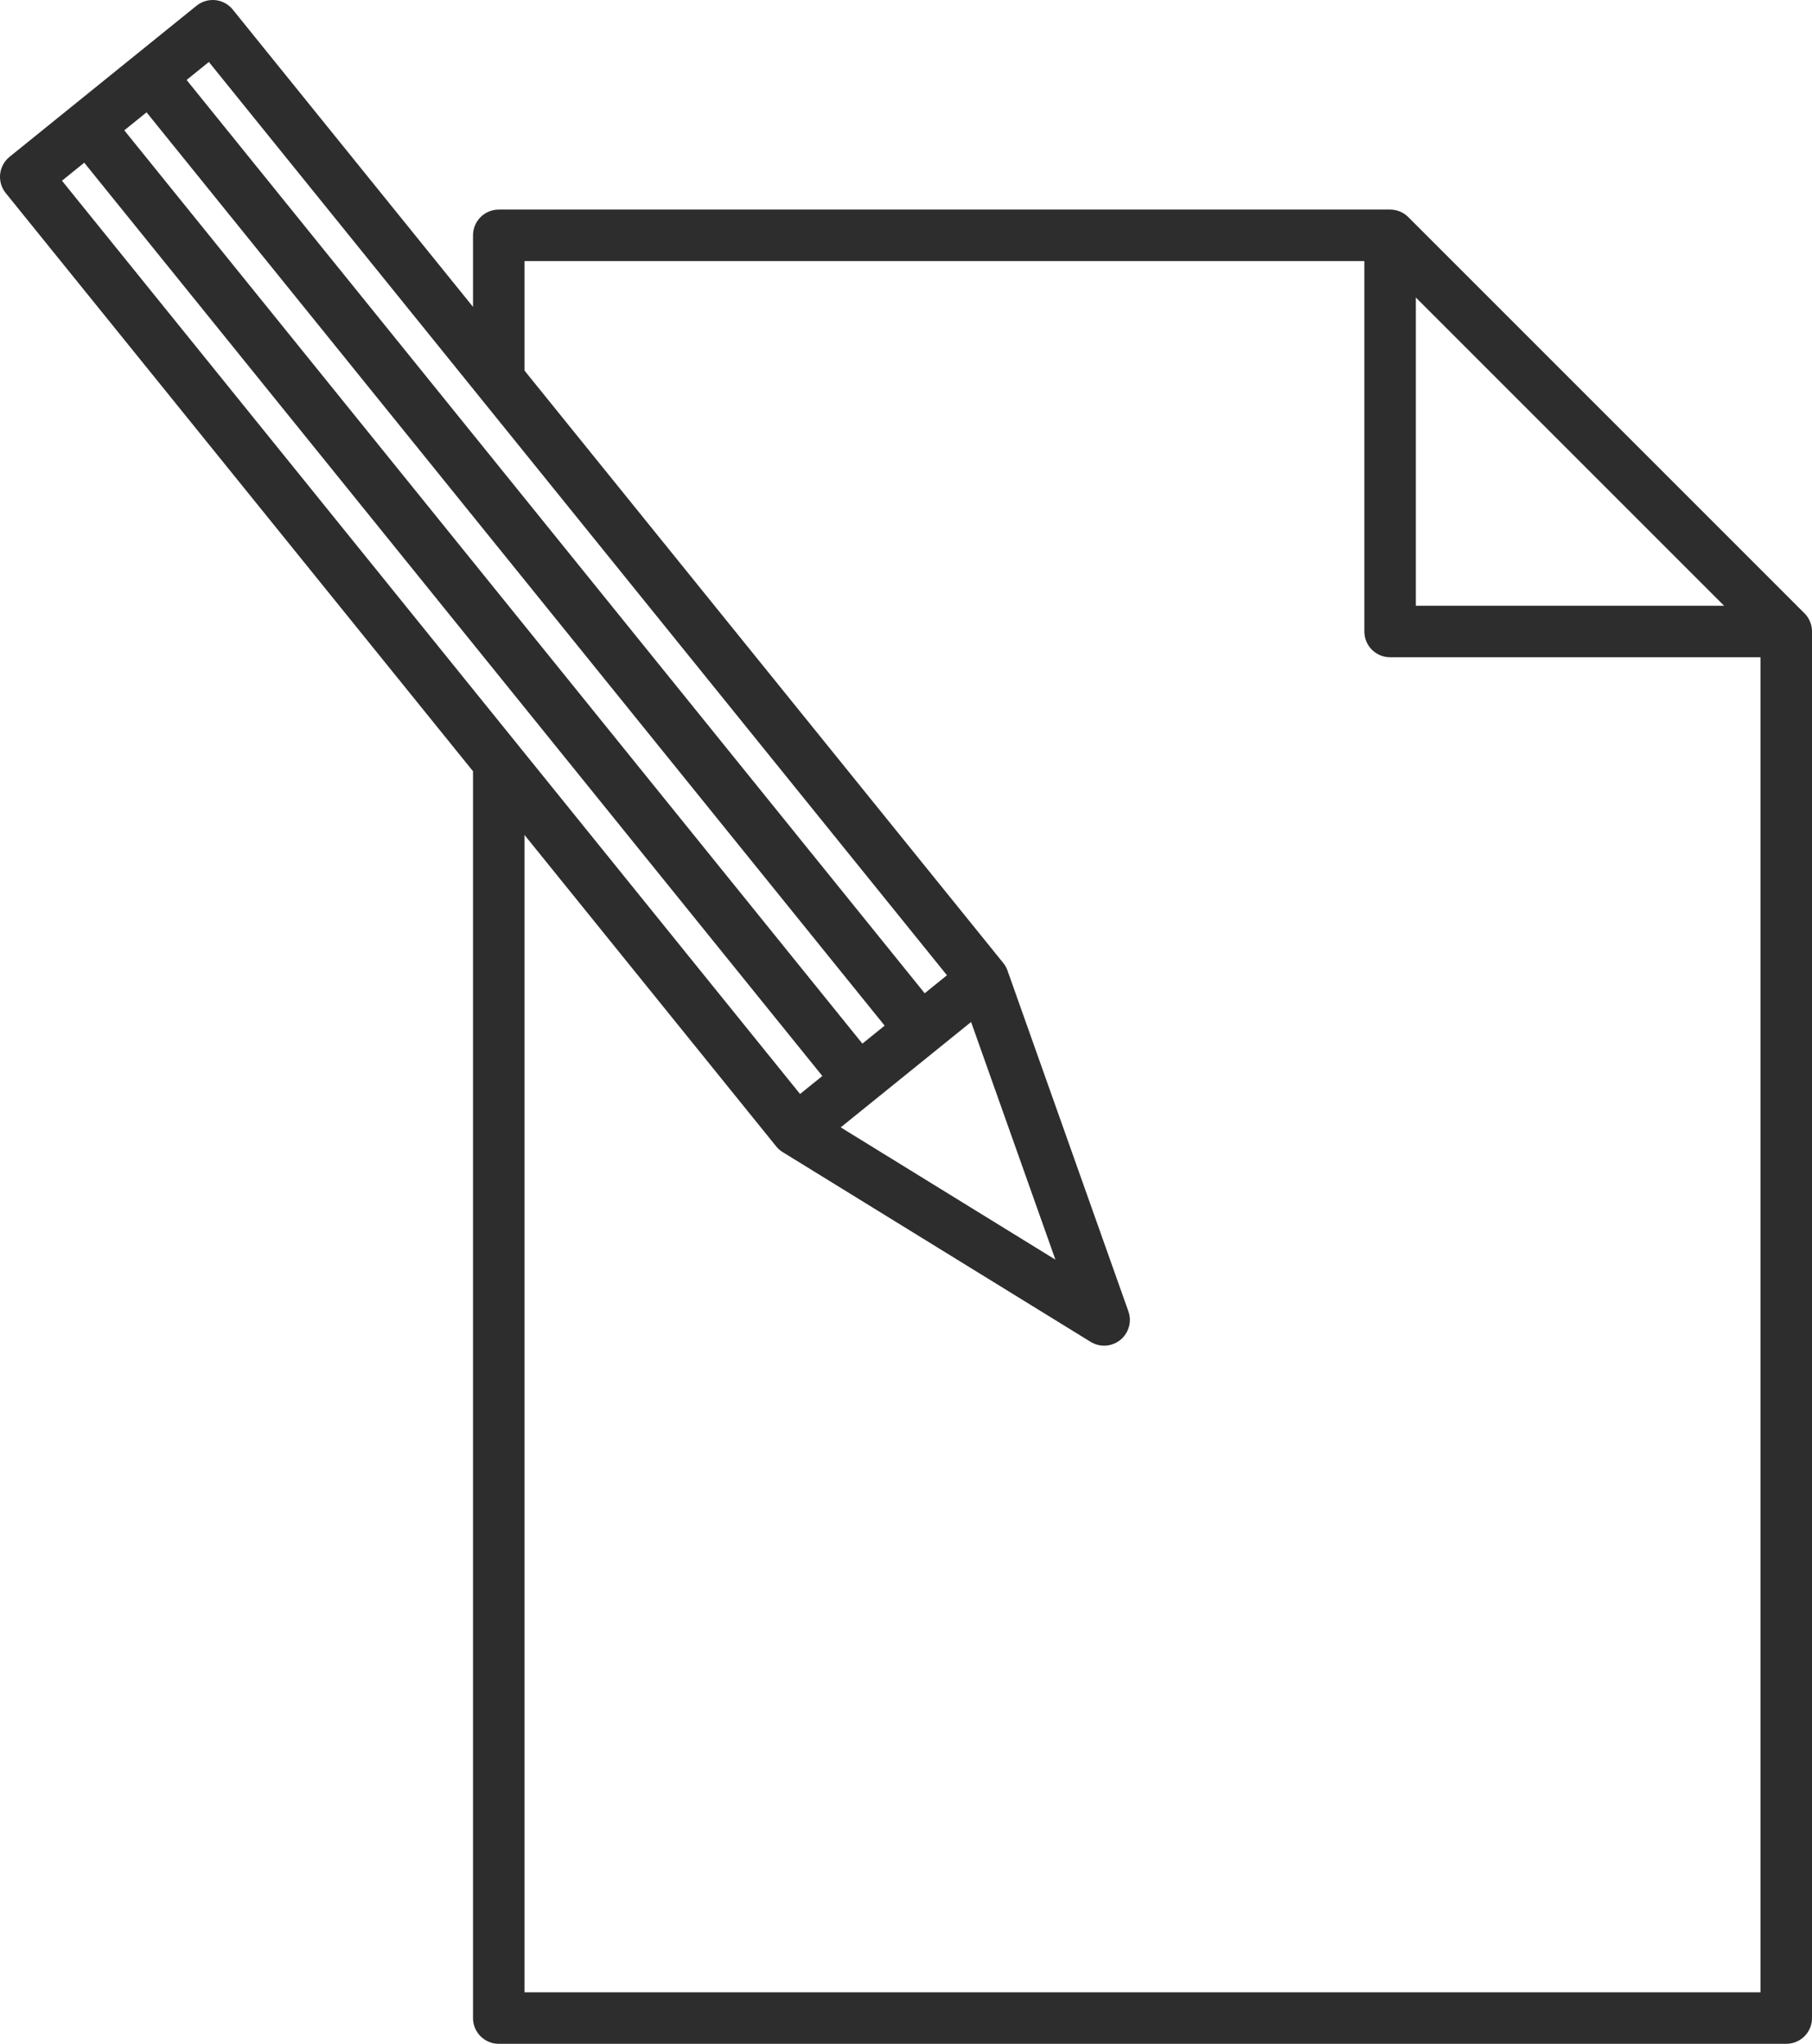 <?xml version="1.0" encoding="UTF-8" standalone="no"?>
<!-- Created with Inkscape (http://www.inkscape.org/) -->

<svg
   width="351.848"
   height="396.848"
   viewBox="0 0 91.481 103.181"
   version="1.1"
   id="svg1"
   xmlns="http://www.w3.org/2000/svg"
   xmlns:svg="http://www.w3.org/2000/svg">
  <defs
     id="defs1" />
  <g
     id="g162"
     style="display:inline"
     transform="translate(-19.819,-8.119)">
    <path
       id="path313"
       style="fill:none;fill-opacity:1;stroke:#2d2d2d;stroke-width:2.6;stroke-linecap:round;stroke-linejoin:round;stroke-dasharray:none;stroke-opacity:1;paint-order:markers fill stroke"
       d="M 90,20 V 40 H 110 Z M 27.412,11.962 66.31,60.092 M 24.266,14.505 63.164,62.634 m -3.146,2.543 15.543,9.577 -6.104,-17.206 -9.439,7.629 v 0 M 21.119,17.048 30.558,9.419 69.456,57.549 60.017,65.177 21.119,17.048 v 0 M 45,27 v -7 0 H 90.001 M 110,39.999 V 110 H 45 V 46.939" />
  </g>
</svg>
